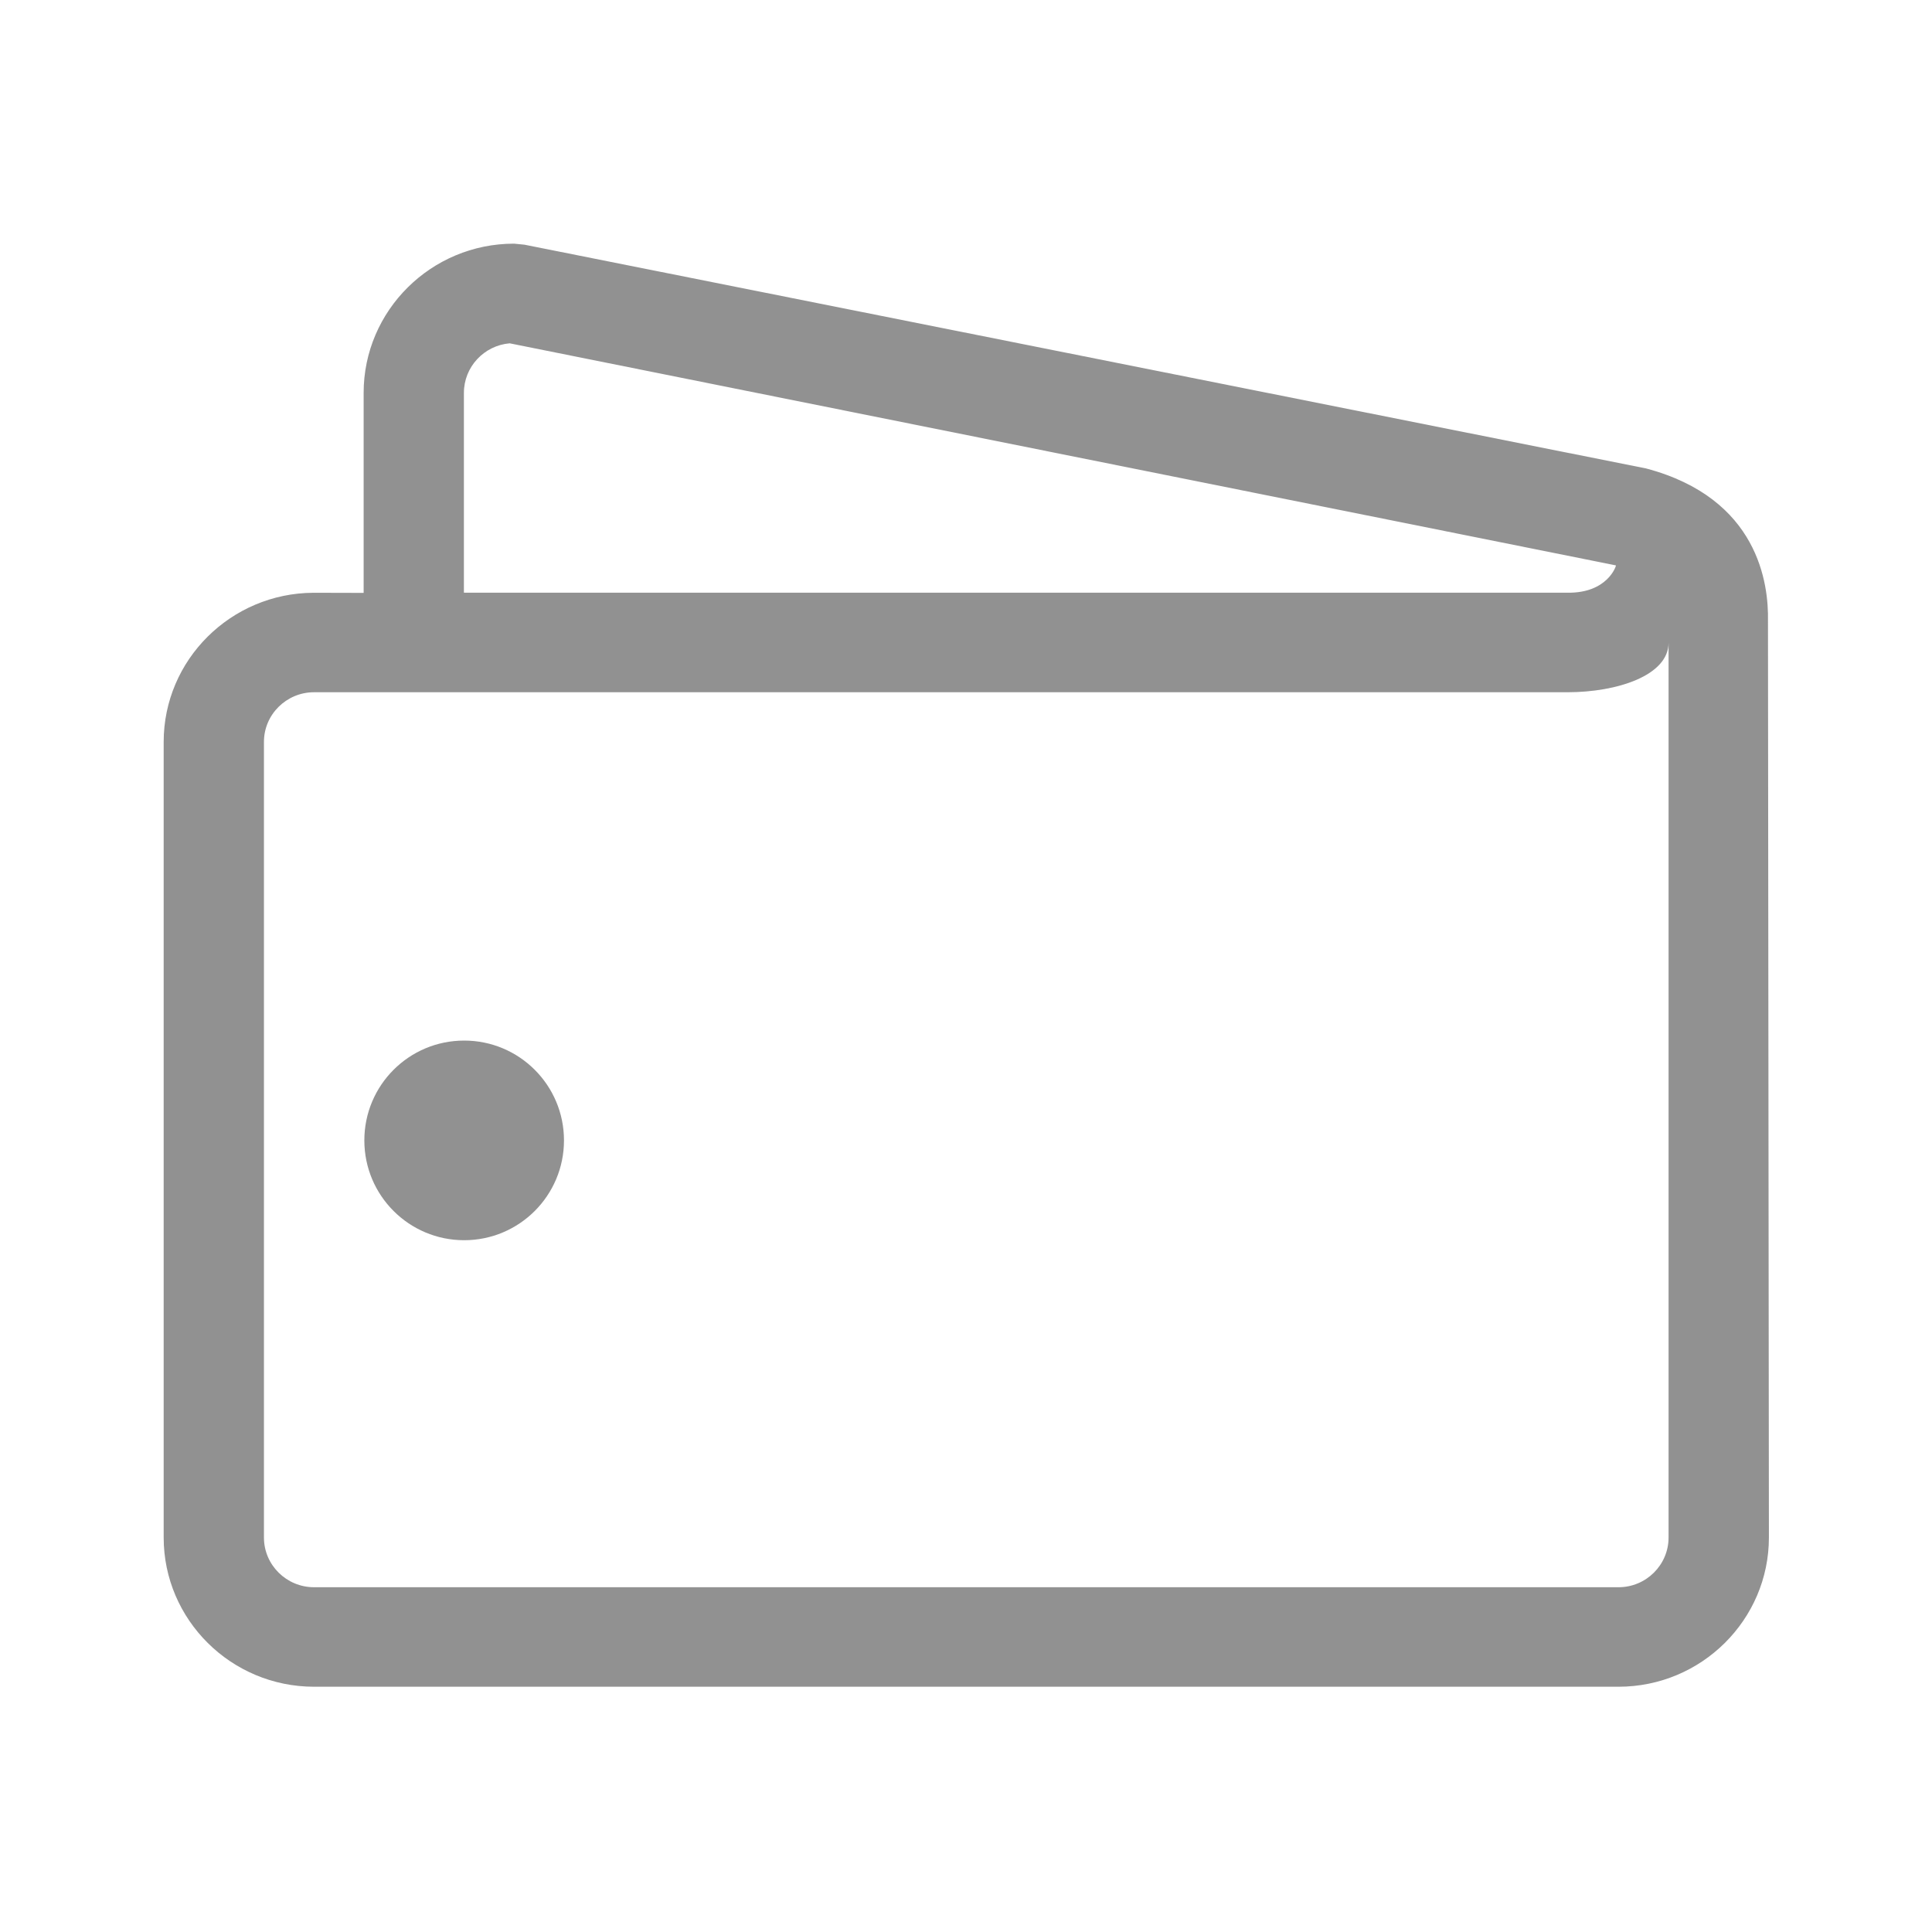<?xml version="1.0" encoding="UTF-8" standalone="no"?>
<svg width="60px" height="60px" viewBox="0 0 60 60" version="1.1" xmlns="http://www.w3.org/2000/svg" xmlns:xlink="http://www.w3.org/1999/xlink">
    <defs></defs>
    <g stroke="none" stroke-width="1" fill="none" fill-rule="evenodd">
        <g fill="#919191">
            <g transform="translate(5, 7.5)">
                <path d="M49.906,11.782 C49.929,10.64 49.618,7.975 46.117,7.047 L11.288,0.099 L10.964,0.067 C8.389,0.067 6.293,2.146 6.293,4.701 L6.293,10.913 L4.736,10.909 C2.169,10.92 0.083,12.993 0.083,15.541 L0.083,40.249 C0.083,42.804 2.179,44.883 4.754,44.883 L45.264,44.883 C47.839,44.883 49.935,42.804 49.935,40.249 L49.906,11.782 Z M10.829,3.162 L45.184,10.059 C45.197,10.065 44.929,10.924 43.682,10.907 L9.407,10.907 L9.407,4.701 C9.407,3.893 10.033,3.23 10.829,3.162 L10.829,3.162 Z M46.819,40.249 C46.819,41.1 46.122,41.793 45.264,41.793 L4.754,41.793 C3.895,41.793 3.197,41.1 3.197,40.249 L3.197,15.541 C3.197,14.69 3.895,13.998 4.754,13.998 L43.686,13.998 C45.214,13.998 46.819,13.481 46.819,12.458 L46.819,40.249 L46.819,40.249 Z"></path>
                <path d="M9.415,24.816 C11.127,24.816 12.515,26.203 12.515,27.916 C12.515,29.628 11.127,31.016 9.415,31.016 C7.702,31.016 6.315,29.628 6.315,27.916 C6.315,26.203 7.702,24.816 9.415,24.816"></path>
            </g>
        </g>
    </g>
</svg>